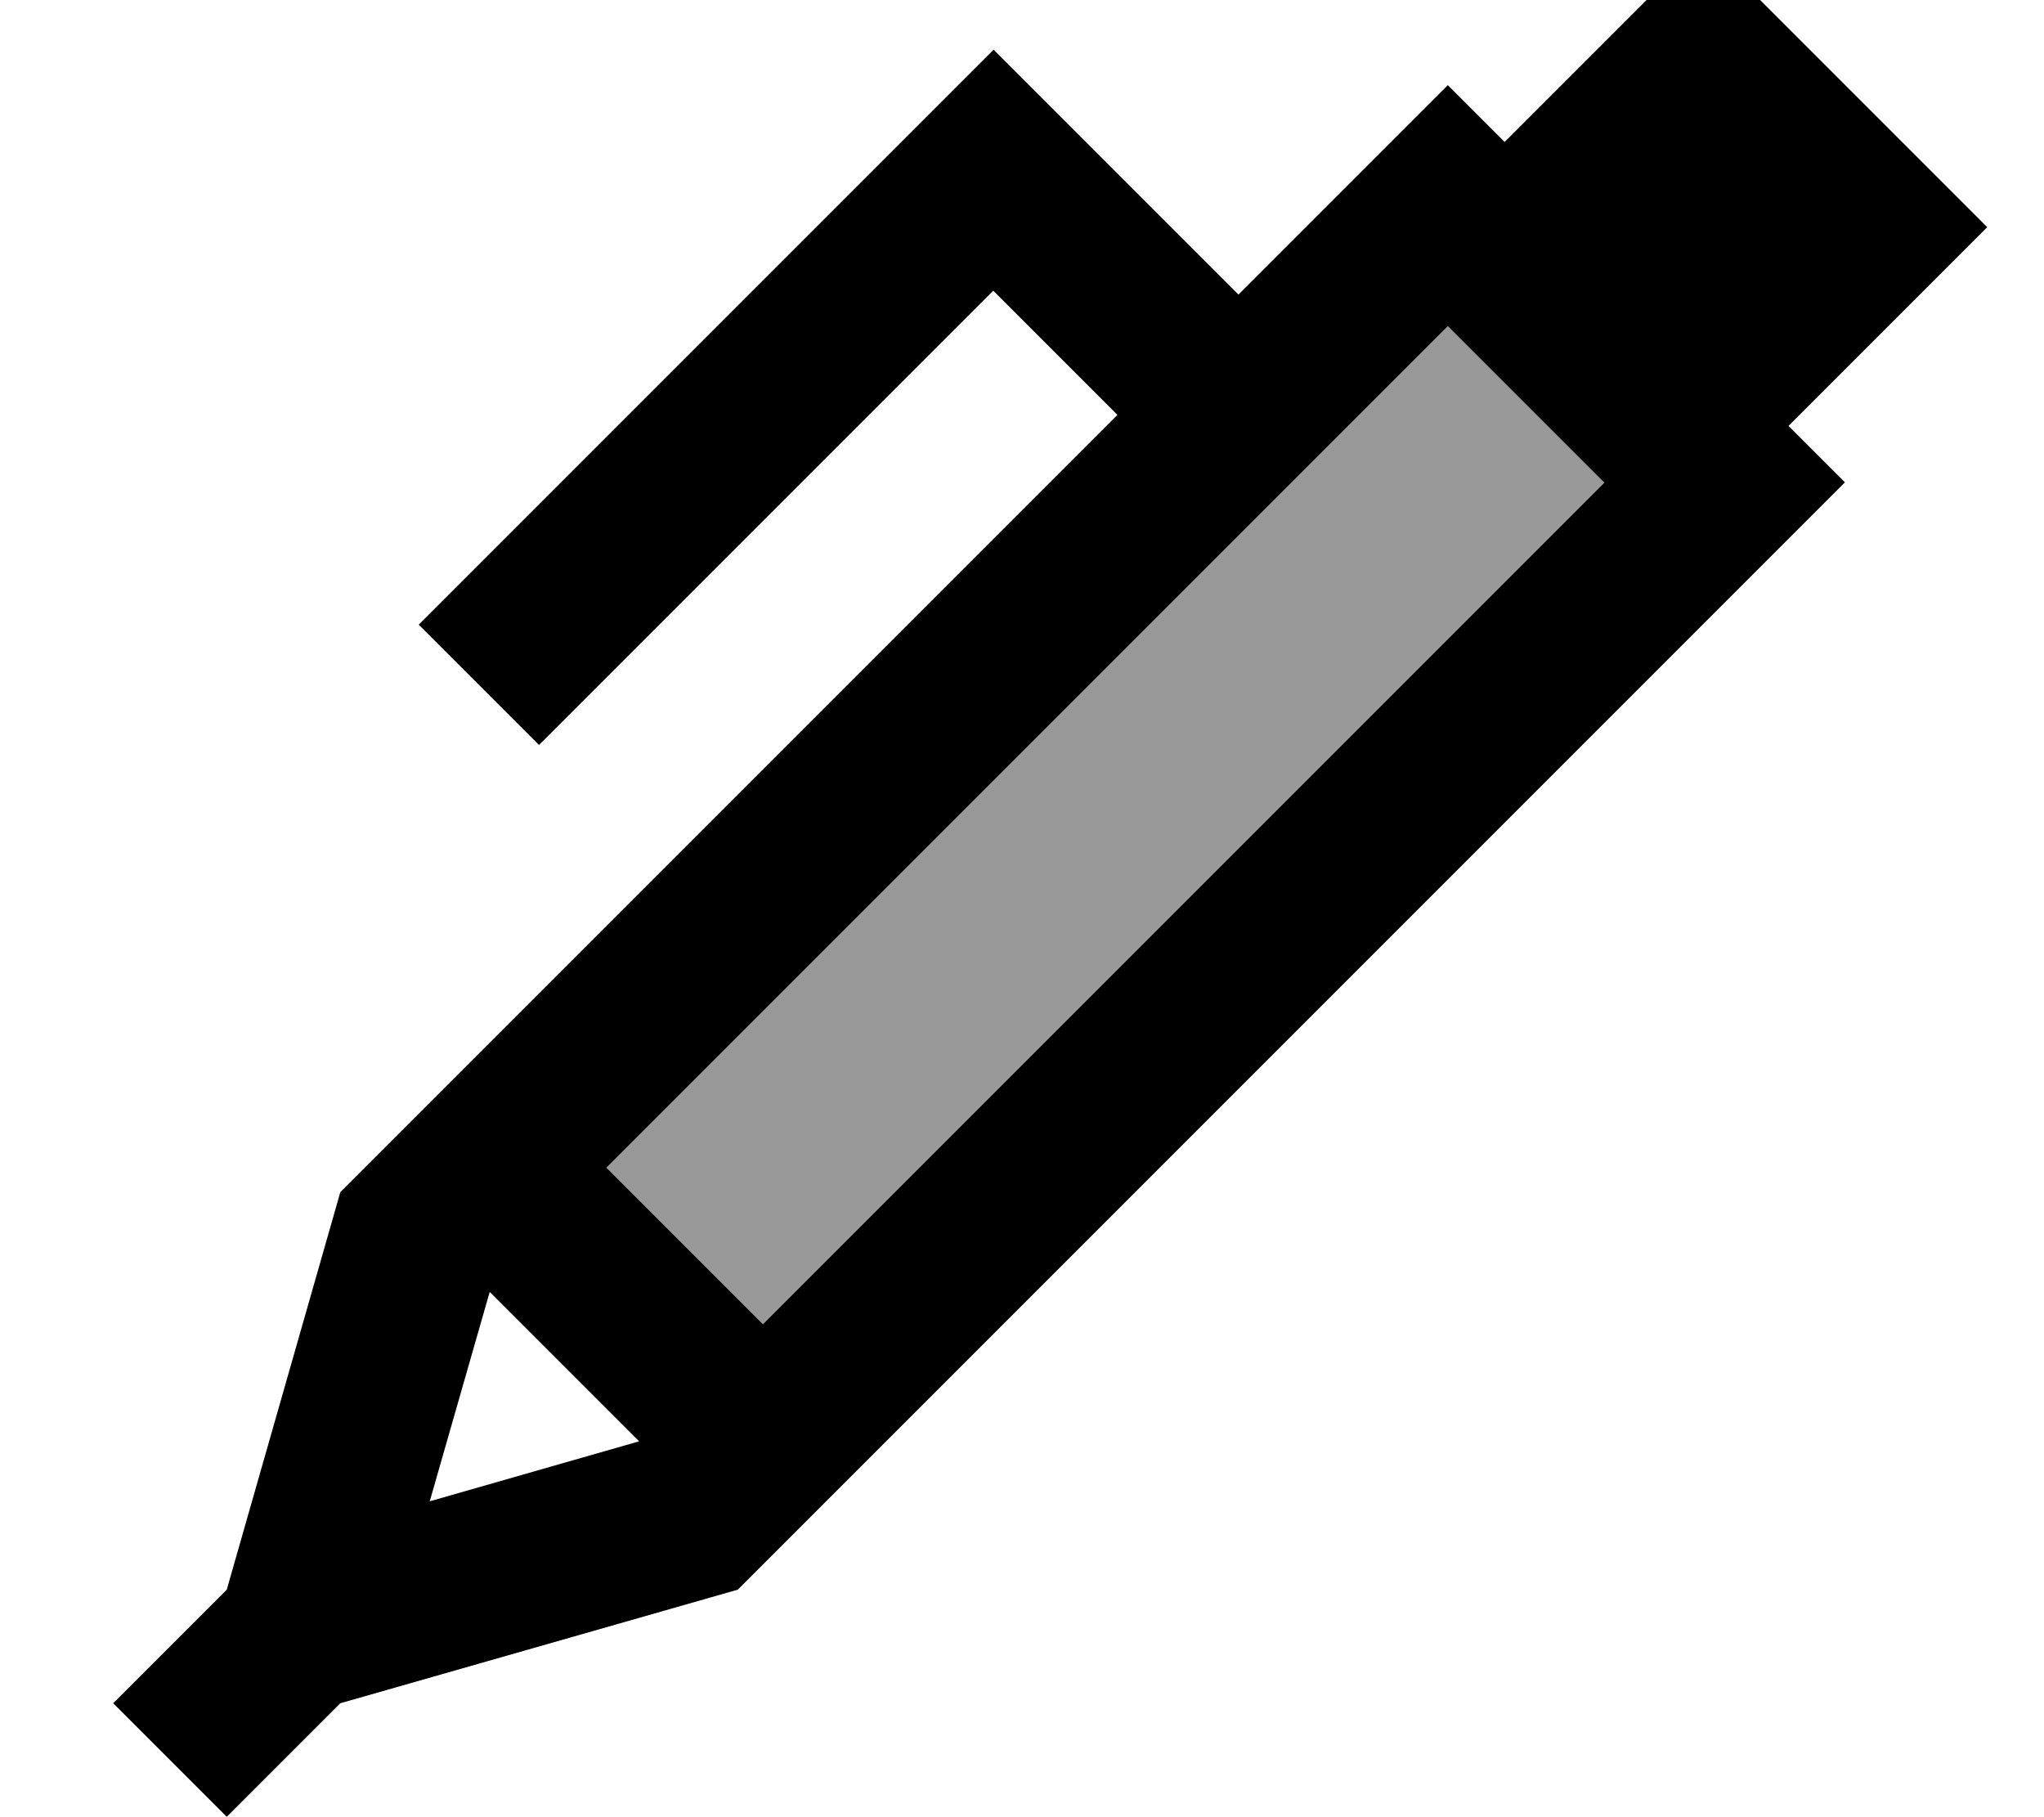<svg xmlns="http://www.w3.org/2000/svg" viewBox="0 0 576 512"><!--! Font Awesome Pro 7.0.1 by @fontawesome - https://fontawesome.com License - https://fontawesome.com/license (Commercial License) Copyright 2025 Fonticons, Inc. --><path style="fill:currentColor;opacity:.4" d="M170.9 329L215 373.1 452.1 136 408 91.9 170.9 329z"/><path style="fill:currentColor;opacity:1" d="M520 136l-16-16 56-56-80-80-56 56-16-16c-24.1 24.1-43.8 43.8-59 59-40.5-40.5-63.5-63.5-69-69l-17 17-128 128-17 17 33.9 33.9 17-17 111-111 35 35-219 219-32 112-32 32 32 32 32-32 0 0 112-32 278.1-278.1 33.9-33.9zM215 373.1L170.9 329 408 91.9 452.1 136 215 373.1zm-34.9 33l-59 16.9 16.9-59 42.2 42.2z"/></svg>